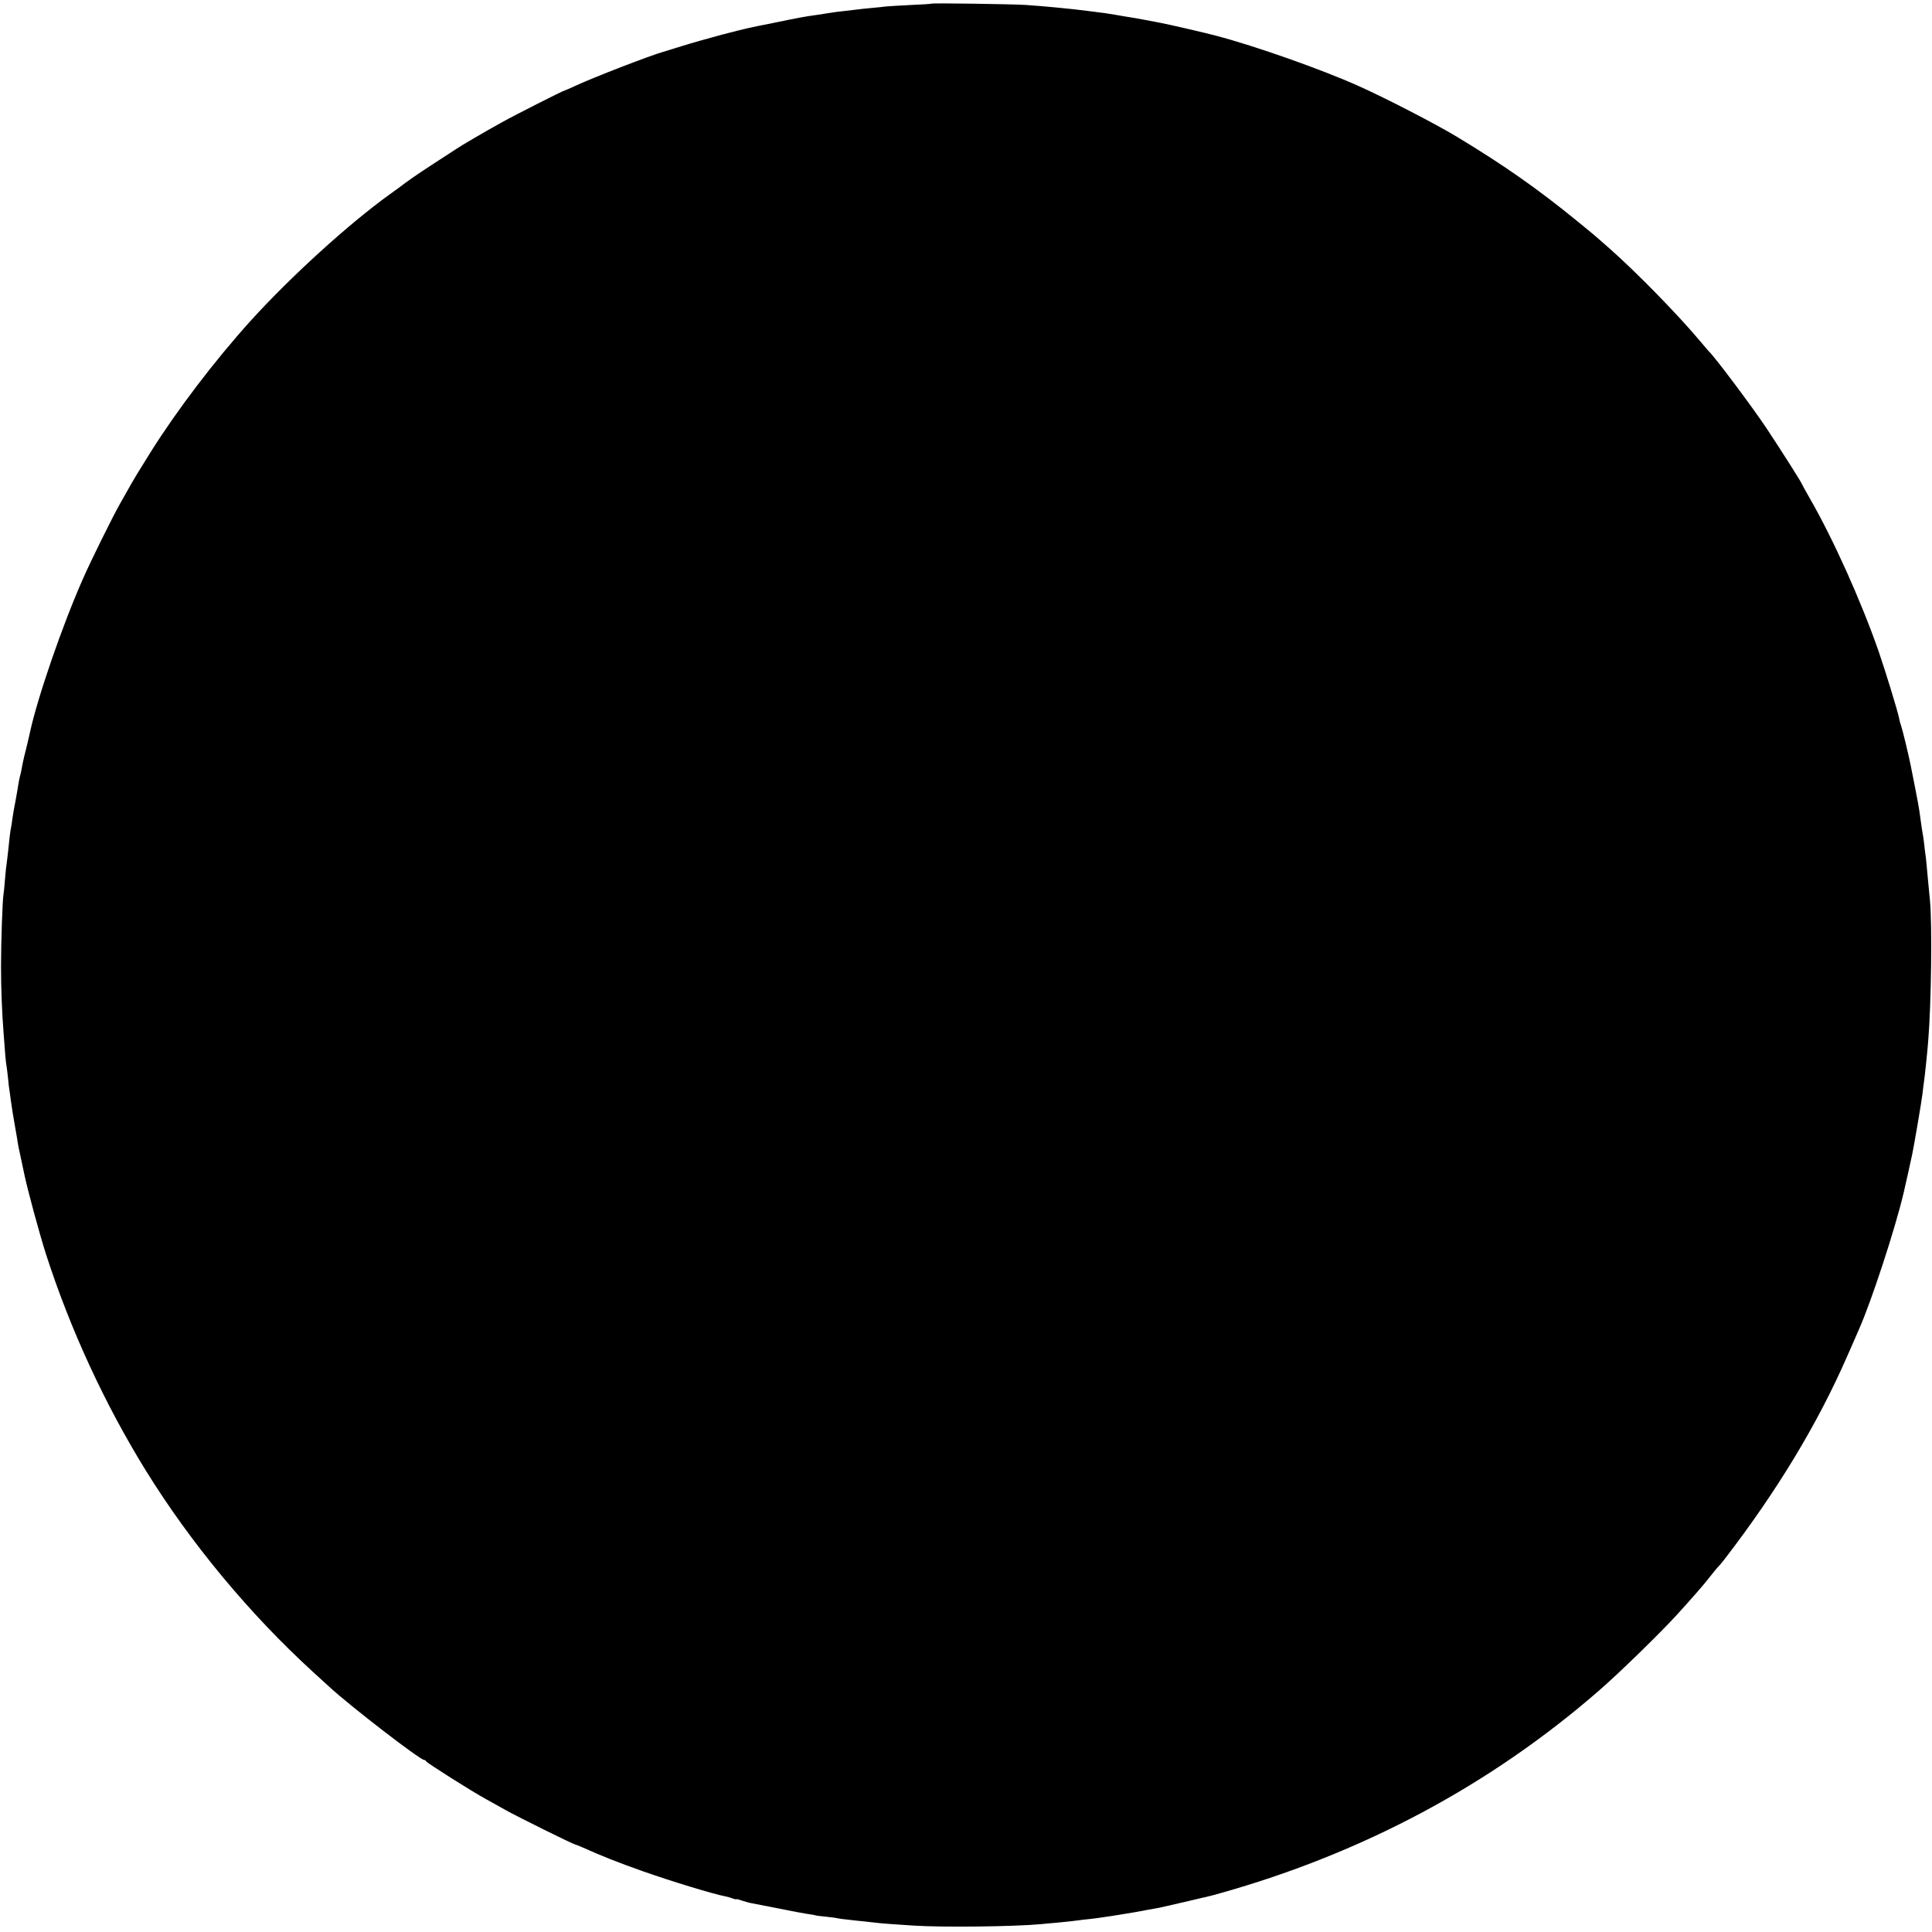 <?xml version="1.0" standalone="no"?>
<!DOCTYPE svg PUBLIC "-//W3C//DTD SVG 20010904//EN"
 "http://www.w3.org/TR/2001/REC-SVG-20010904/DTD/svg10.dtd">
<svg version="1.0" xmlns="http://www.w3.org/2000/svg"
 width="1325pt" height="1325pt" viewBox="0 0 1325 1325"
 preserveAspectRatio="xMidYMid meet">
<g transform="translate(0,1325) scale(0.1,-0.1)"
fill="#000000" stroke="none">
<path d="M6388 13225 c-2 -2 -64 -6 -138 -9 -74 -4 -151 -8 -170 -10 -19 -3
-66 -7 -105 -11 -38 -3 -81 -8 -95 -10 -14 -2 -52 -6 -85 -10 -33 -3 -85 -10
-115 -15 -30 -5 -71 -12 -90 -14 -67 -9 -116 -18 -285 -53 -200 -40 -163 -32
-355 -81 -85 -23 -207 -57 -270 -77 -63 -19 -122 -38 -130 -40 -90 -25 -485
-178 -598 -231 -41 -19 -76 -34 -78 -34 -9 0 -341 -168 -434 -220 -114 -63
-275 -157 -310 -181 -14 -9 -86 -56 -160 -104 -114 -74 -182 -122 -235 -163
-5 -4 -35 -25 -65 -47 -278 -200 -678 -564 -950 -864 -247 -273 -507 -615
-687 -902 -43 -69 -83 -134 -90 -145 -11 -17 -53 -89 -120 -209 -48 -84 -202
-395 -252 -510 -142 -319 -315 -822 -366 -1060 -2 -11 -13 -57 -24 -103 -12
-45 -23 -95 -26 -110 -8 -47 -14 -73 -19 -90 -3 -9 -7 -35 -11 -57 -3 -22 -12
-71 -19 -110 -8 -38 -17 -92 -21 -120 -3 -27 -8 -57 -10 -65 -4 -16 -10 -66
-20 -165 -4 -33 -8 -71 -10 -84 -3 -13 -7 -61 -11 -105 -3 -45 -8 -89 -10
-100 -7 -38 -17 -327 -17 -491 0 -153 6 -312 18 -465 10 -139 15 -197 19 -215
2 -11 7 -51 11 -88 3 -37 8 -76 10 -85 1 -9 6 -39 9 -67 6 -45 18 -120 31
-192 3 -16 8 -44 11 -63 8 -54 11 -69 29 -150 9 -41 18 -84 20 -95 23 -112
103 -407 150 -555 167 -518 404 -1031 688 -1490 307 -495 708 -978 1142 -1375
54 -49 106 -97 115 -105 147 -135 621 -500 649 -500 5 0 11 -4 13 -9 3 -10
316 -208 408 -258 30 -17 93 -52 140 -78 82 -46 464 -235 475 -235 3 0 27 -10
53 -21 134 -60 235 -100 407 -161 192 -68 487 -158 567 -173 15 -3 38 -9 52
-15 15 -5 26 -8 26 -5 0 2 18 -2 39 -10 22 -7 54 -16 73 -19 18 -3 99 -19 180
-35 81 -17 169 -33 195 -37 26 -3 50 -8 53 -9 3 -2 37 -7 75 -10 39 -4 73 -9
76 -10 3 -2 55 -9 115 -15 60 -6 123 -13 139 -15 35 -5 129 -12 270 -21 199
-13 695 -7 875 10 19 2 69 7 110 10 41 4 89 9 105 11 17 2 53 7 80 10 62 6
113 13 190 25 33 5 77 12 99 16 21 3 48 8 60 10 11 2 48 9 81 15 33 6 71 13
84 15 13 3 92 21 175 40 83 19 158 37 166 39 8 1 42 11 75 20 981 275 1855
742 2597 1387 139 120 420 394 538 523 109 120 189 211 230 265 24 30 48 60
54 65 6 6 25 28 42 50 359 466 639 928 843 1395 35 80 72 163 81 185 87 197
248 690 305 932 7 28 54 239 60 270 13 61 64 361 70 413 3 30 8 66 10 80 6 40
23 203 29 280 21 251 28 804 12 965 -4 44 -9 96 -11 114 -10 108 -17 188 -20
201 -1 8 -6 42 -9 75 -4 33 -9 67 -11 75 -2 8 -6 38 -10 65 -7 57 -15 107 -21
139 -2 11 -6 33 -9 47 -4 22 -17 90 -41 209 -14 72 -57 248 -65 270 -5 14 -12
37 -14 52 -8 44 -91 315 -140 458 -119 343 -313 775 -474 1054 -28 49 -51 90
-51 92 0 8 -135 221 -243 384 -99 149 -357 493 -397 530 -3 3 -30 34 -60 70
-148 177 -431 467 -615 630 -103 91 -117 103 -225 191 -273 223 -507 387 -830
582 -150 90 -481 261 -670 346 -259 116 -707 274 -980 346 -57 16 -339 81
-380 88 -14 3 -63 12 -110 21 -47 9 -99 18 -115 20 -17 3 -46 7 -65 11 -62 11
-96 16 -210 30 -115 15 -304 33 -425 41 -91 6 -642 14 -647 9z"/>
</g>
</svg>
